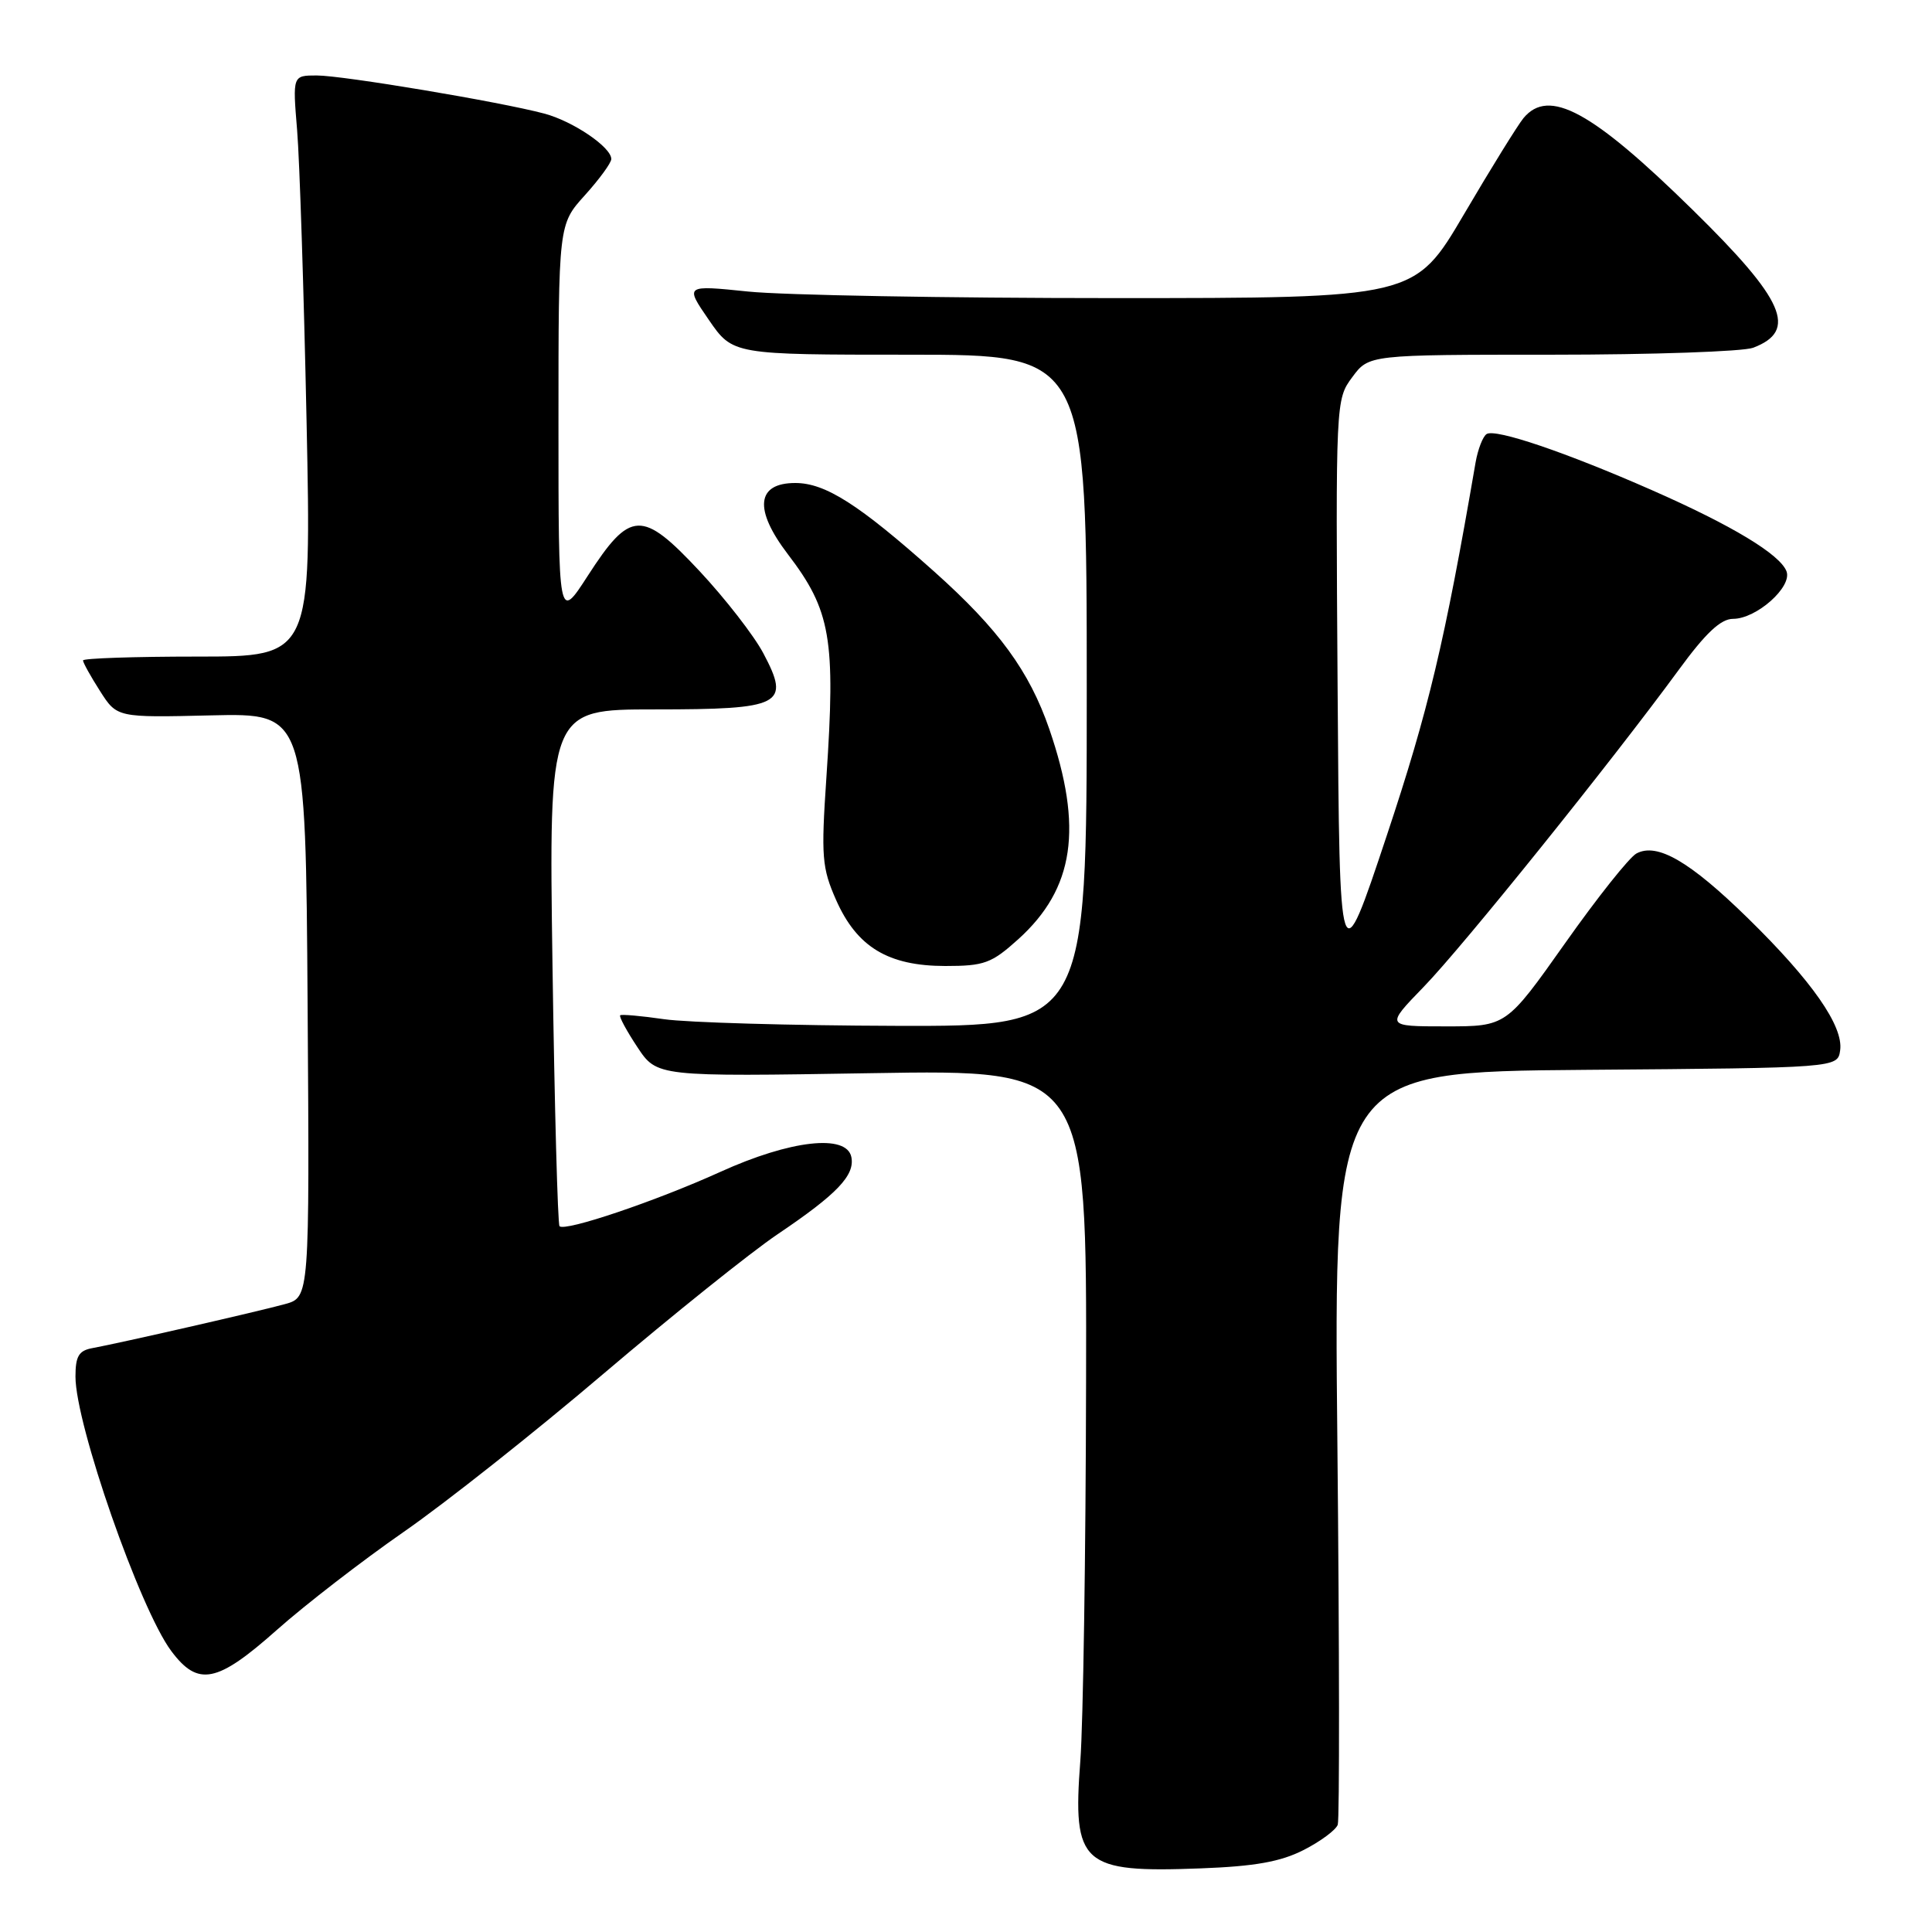 <?xml version="1.0" encoding="UTF-8" standalone="no"?>
<!DOCTYPE svg PUBLIC "-//W3C//DTD SVG 1.1//EN" "http://www.w3.org/Graphics/SVG/1.1/DTD/svg11.dtd" >
<svg xmlns="http://www.w3.org/2000/svg" xmlns:xlink="http://www.w3.org/1999/xlink" version="1.1" viewBox="0 0 256 256">
 <g >
 <path fill="currentColor"
d=" M 172.75 245.13 C 174.98 243.99 177.02 242.48 177.26 241.78 C 177.50 241.07 177.48 218.34 177.21 191.26 C 176.71 142.03 176.71 142.03 210.10 141.76 C 243.50 141.50 243.50 141.50 243.83 139.17 C 244.28 135.97 240.11 129.99 231.62 121.68 C 223.92 114.14 219.58 111.62 216.84 113.09 C 215.90 113.59 211.64 118.95 207.37 125.00 C 199.59 136.00 199.59 136.00 191.58 136.00 C 183.57 136.00 183.57 136.00 188.66 130.75 C 193.86 125.39 213.54 100.92 222.45 88.75 C 226.01 83.88 228.01 82.00 229.64 82.00 C 232.74 82.00 237.51 77.76 236.72 75.70 C 235.85 73.45 229.51 69.62 218.87 64.94 C 207.53 59.95 198.18 56.77 196.99 57.51 C 196.49 57.82 195.83 59.52 195.52 61.29 C 191.40 85.23 189.29 94.09 183.75 110.73 C 177.50 129.50 177.50 129.50 177.24 91.23 C 176.98 53.16 176.99 52.93 179.18 49.98 C 181.38 47.00 181.38 47.00 205.62 47.00 C 218.96 47.00 230.96 46.58 232.30 46.08 C 238.25 43.82 236.48 39.77 224.32 27.84 C 210.94 14.70 205.23 11.60 201.87 15.65 C 201.12 16.56 197.56 22.30 193.98 28.40 C 187.45 39.50 187.45 39.50 147.48 39.50 C 125.49 39.50 103.73 39.11 99.12 38.63 C 90.75 37.77 90.75 37.77 93.92 42.38 C 97.10 47.00 97.10 47.00 120.55 47.00 C 144.00 47.00 144.00 47.00 144.00 91.50 C 144.00 136.00 144.00 136.00 118.75 135.93 C 104.86 135.89 91.03 135.49 88.00 135.05 C 84.97 134.61 82.35 134.38 82.18 134.53 C 82.00 134.69 83.02 136.58 84.45 138.74 C 87.05 142.67 87.05 142.67 115.52 142.20 C 144.00 141.73 144.00 141.73 143.91 183.11 C 143.87 205.88 143.52 228.46 143.15 233.30 C 142.10 247.07 143.33 248.17 159.09 247.57 C 166.29 247.30 169.69 246.69 172.75 245.13 Z  M 36.70 215.96 C 40.44 212.64 48.00 206.80 53.50 202.98 C 59.00 199.17 70.92 189.73 80.00 182.00 C 89.08 174.28 99.44 165.97 103.04 163.54 C 110.93 158.22 113.29 155.74 112.81 153.32 C 112.19 150.22 104.74 151.06 95.45 155.28 C 86.92 159.15 74.88 163.22 74.14 162.48 C 73.90 162.23 73.48 146.73 73.21 128.02 C 72.72 94.00 72.72 94.00 86.74 94.00 C 103.64 94.00 104.78 93.41 101.14 86.55 C 99.90 84.21 96.09 79.31 92.69 75.67 C 85.06 67.51 83.52 67.57 77.88 76.30 C 74.00 82.31 74.00 82.31 74.00 56.03 C 74.00 29.74 74.00 29.74 77.50 25.87 C 79.42 23.74 81.00 21.58 81.00 21.07 C 81.00 19.50 75.92 16.06 72.12 15.05 C 66.22 13.48 45.41 10.00 41.97 10.00 C 38.77 10.00 38.77 10.00 39.37 17.25 C 39.70 21.24 40.26 38.56 40.62 55.75 C 41.27 87.00 41.27 87.00 26.13 87.00 C 17.81 87.00 11.00 87.23 11.00 87.51 C 11.00 87.80 12.01 89.62 13.25 91.56 C 15.50 95.09 15.50 95.09 28.00 94.79 C 40.50 94.50 40.50 94.50 40.76 133.20 C 41.02 171.90 41.02 171.90 37.76 172.80 C 34.25 173.77 15.94 177.95 12.25 178.63 C 10.44 178.96 10.00 179.70 10.00 182.41 C 10.00 188.74 18.53 213.18 22.68 218.75 C 26.24 223.53 28.75 223.03 36.70 215.96 Z  M 134.94 124.44 C 142.36 117.73 143.54 109.70 139.04 96.61 C 136.39 88.93 132.33 83.37 123.79 75.74 C 113.80 66.83 109.36 64.00 105.38 64.00 C 100.23 64.00 99.86 67.49 104.39 73.43 C 110.09 80.89 110.74 84.64 109.50 103.04 C 108.79 113.53 108.91 115.00 110.79 119.26 C 113.55 125.49 117.68 127.99 125.25 128.00 C 130.43 128.00 131.38 127.65 134.94 124.44 Z "/>
</g>
</svg>